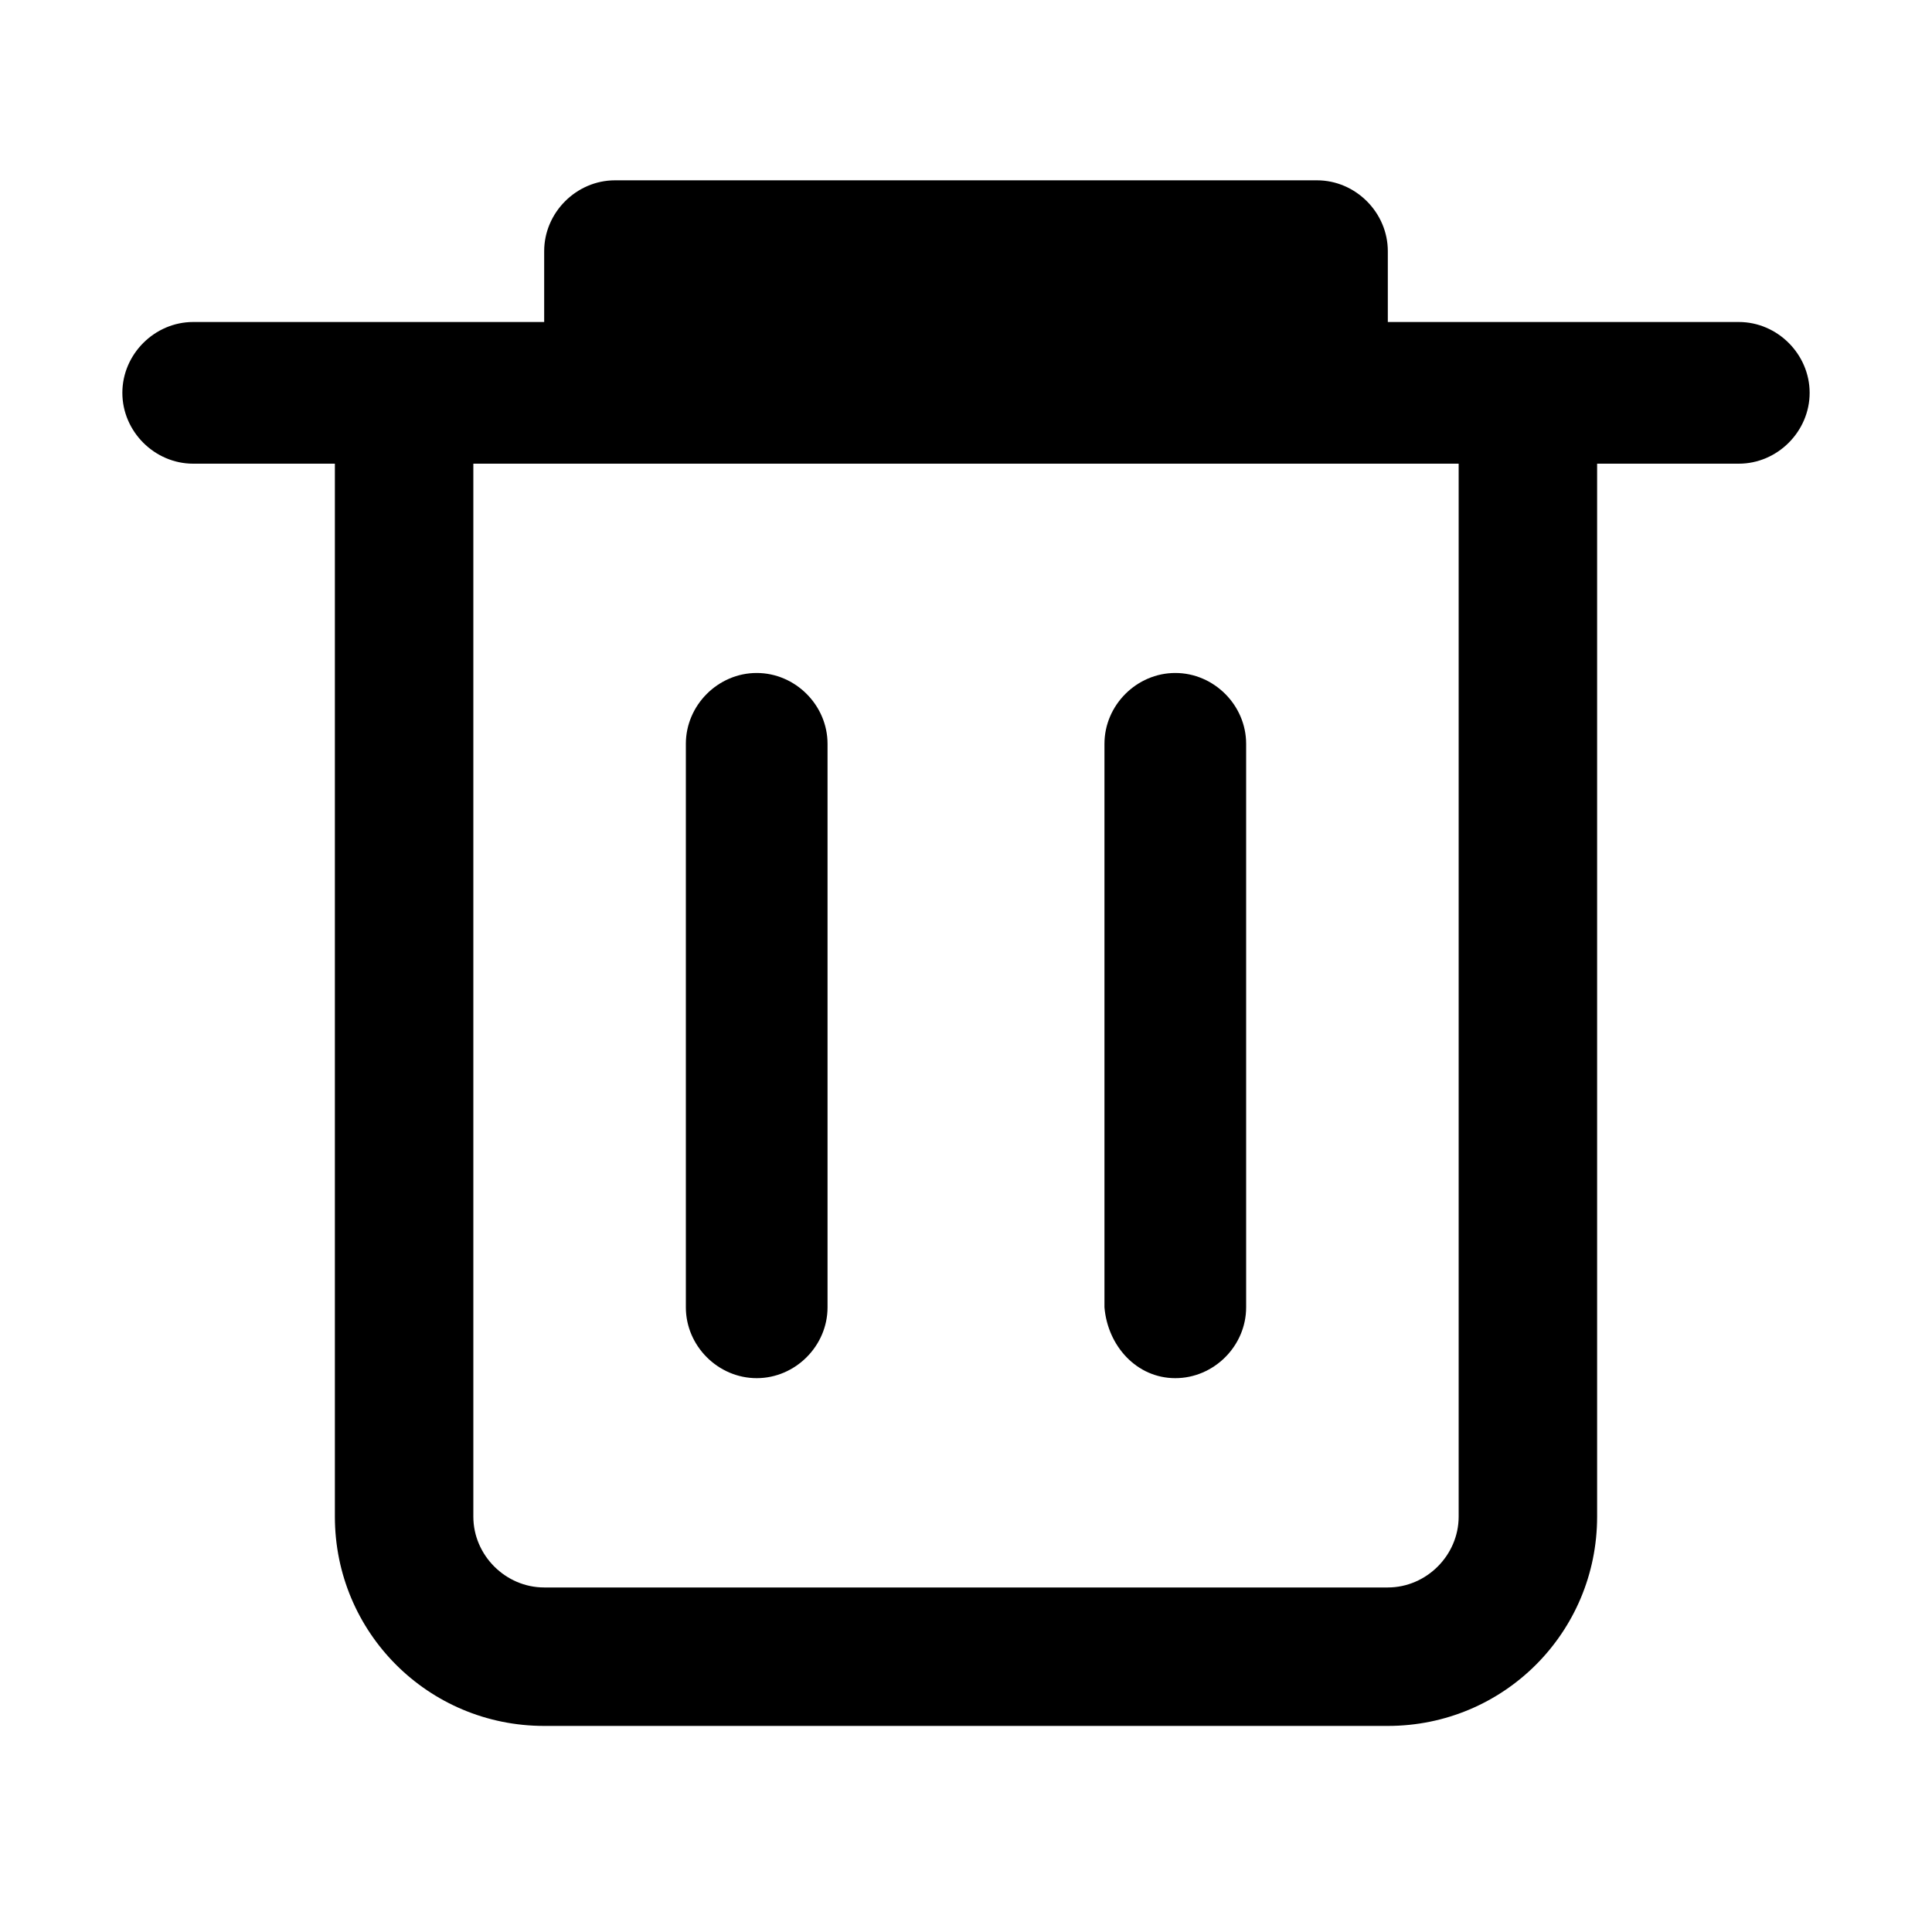 <svg version="1.1" id="Layer_1" xmlns="http://www.w3.org/2000/svg" viewBox="0 0 60 60"><path fill="#000" d="M54,10H43.1V7.8c0-1.2-1-2.2-2.2-2.2l0,0H19.1c-1.2,0-2.2,1-2.2,2.2l0,0V10H6c-1.2,0-2.2,1-2.2,2.2		s1,2.2,2.2,2.2h4.4v32.7c0,3.6,2.9,6.5,6.5,6.5h26.2c3.6,0,6.5-2.9,6.5-6.5V14.4H54c1.2,0,2.2-1,2.2-2.2S55.2,10,54,10L54,10z		 M45.3,47.1c0,1.2-1,2.2-2.2,2.2H16.9c-1.2,0-2.2-1-2.2-2.2V14.4h30.6L45.3,47.1L45.3,47.1z"/><path fill="#000" d="M23.5,42.8c1.2,0,2.2-1,2.2-2.2V23.1c0-1.2-1-2.2-2.2-2.2s-2.2,1-2.2,2.2v17.5C21.3,41.8,22.3,42.8,23.5,42.8z"/><path fill="#000" d="M36.5,42.8c1.2,0,2.2-1,2.2-2.2V23.1c0-1.2-1-2.2-2.2-2.2s-2.2,1-2.2,2.2v17.5C34.4,41.8,35.3,42.8,36.5,42.8z"/></svg>